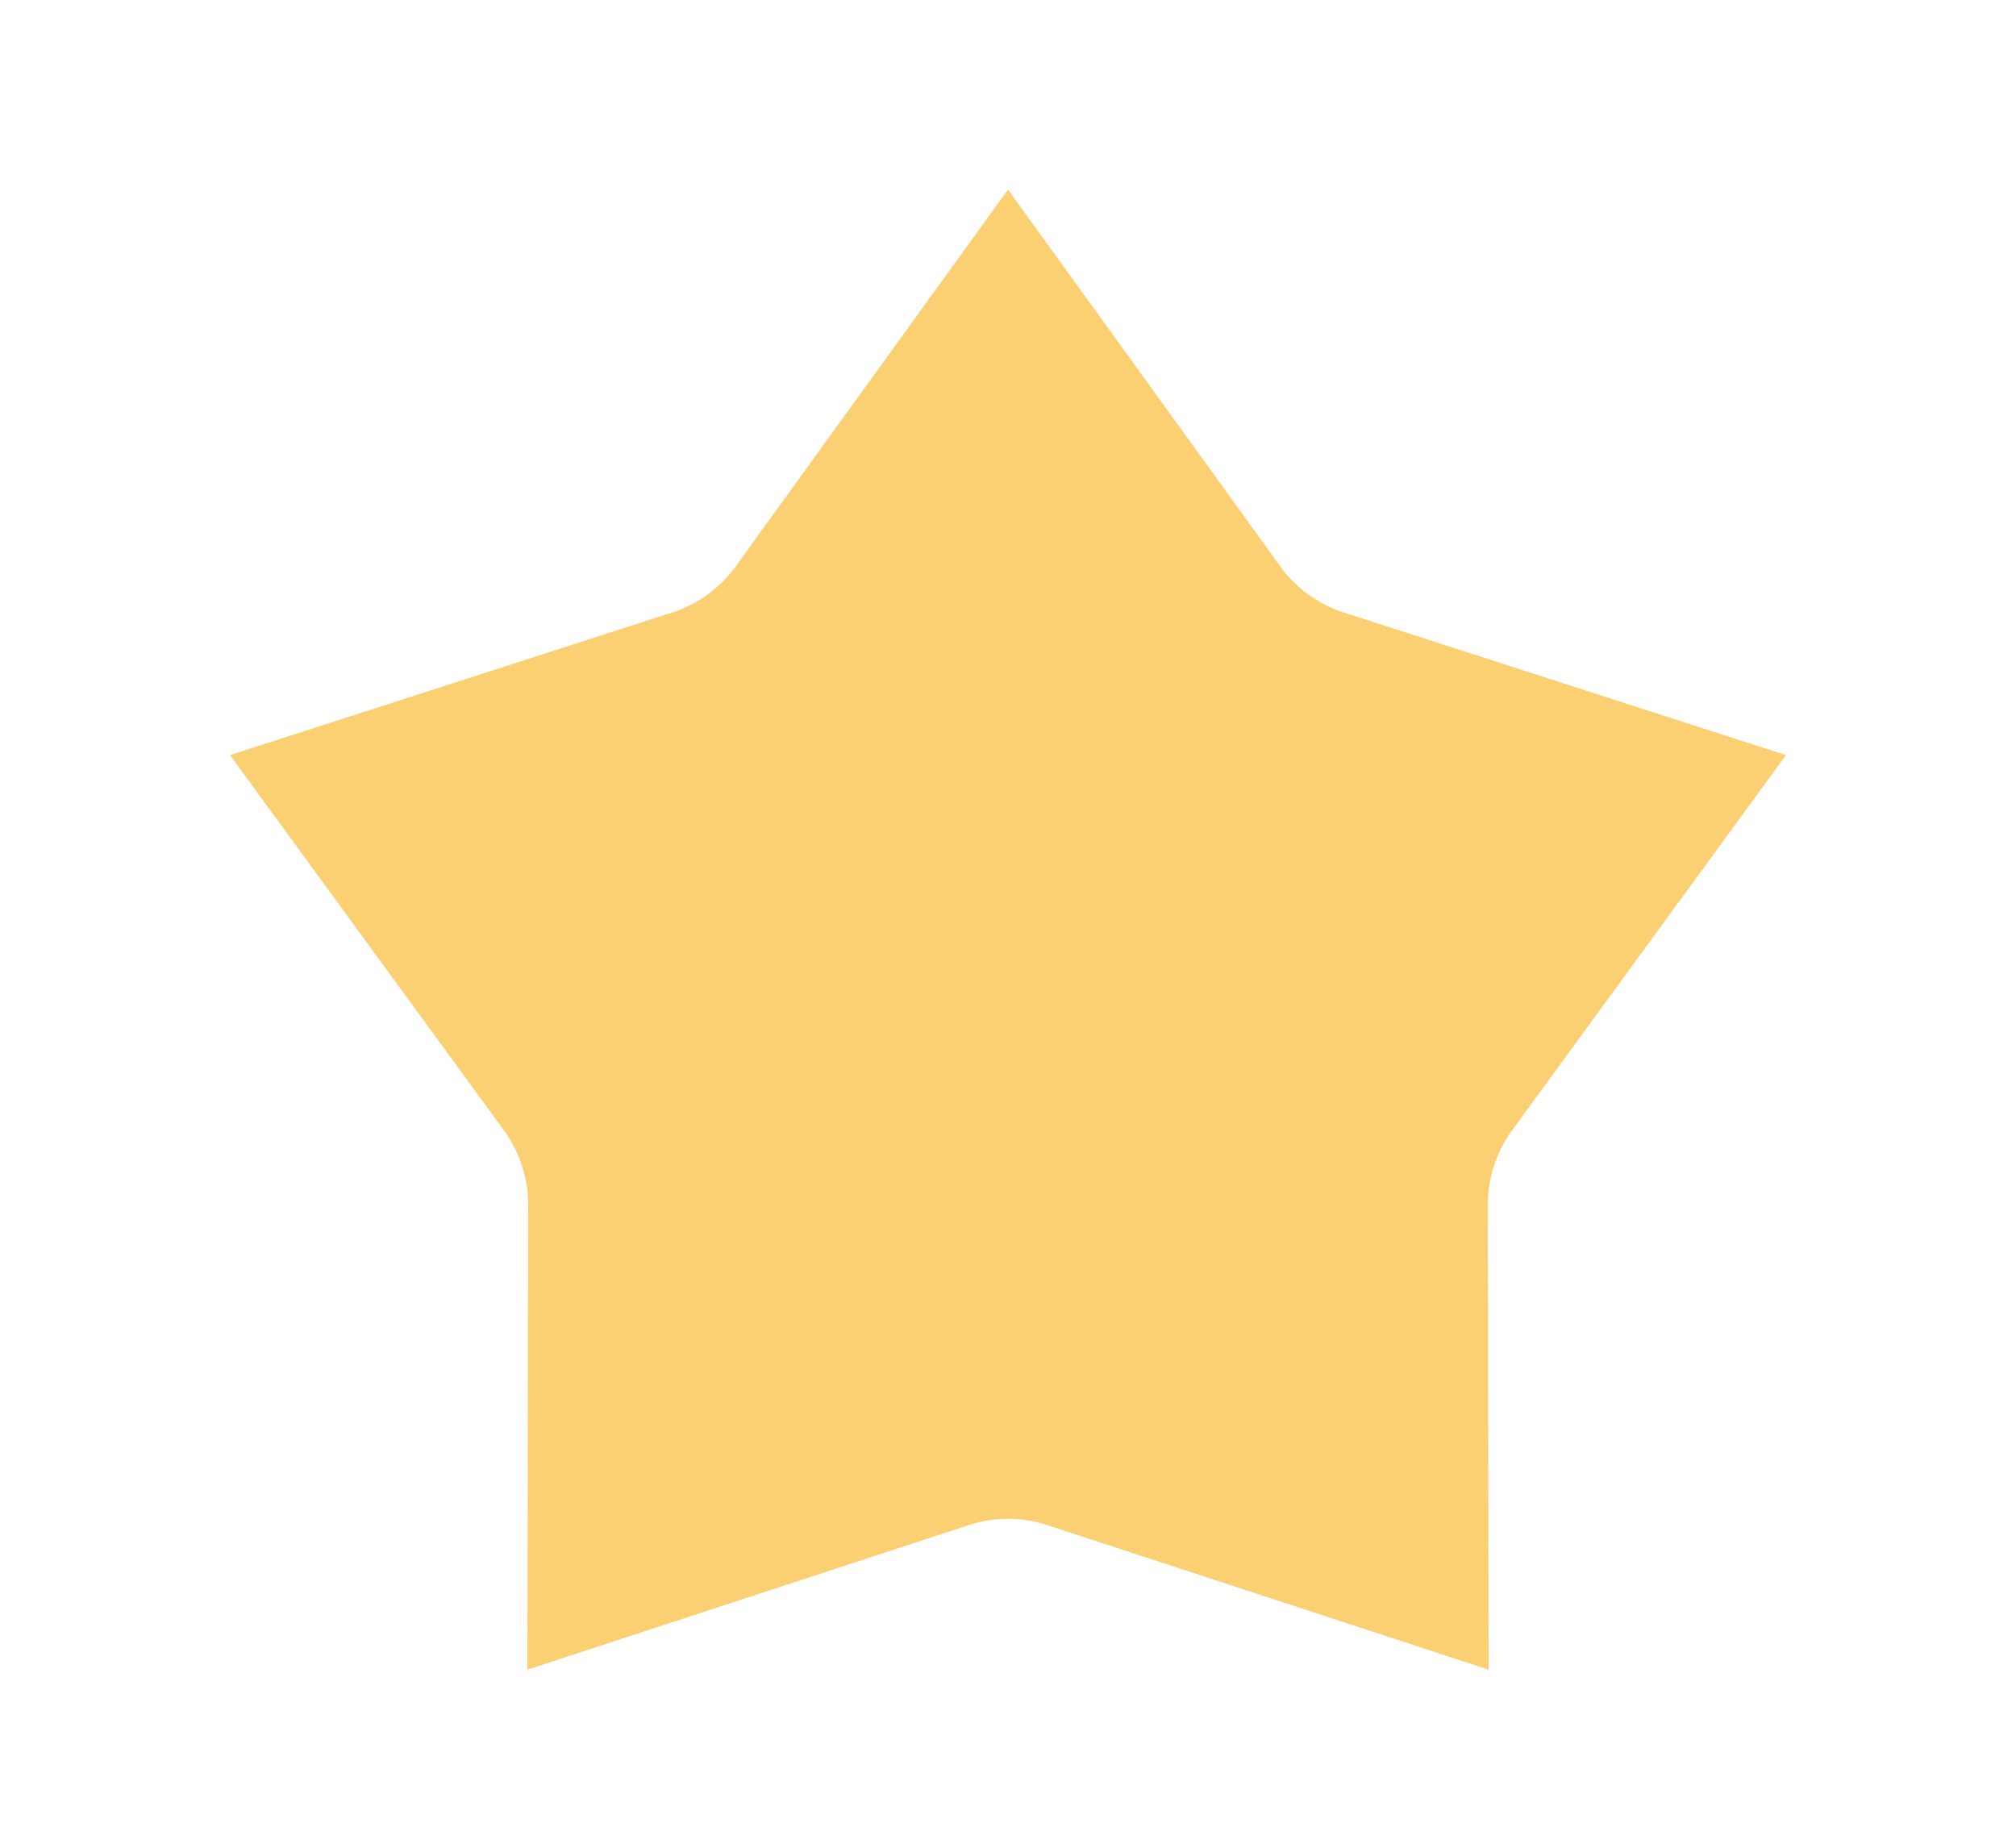 <svg width="24" height="22" viewBox="0 0 24 22" fill="none" xmlns="http://www.w3.org/2000/svg">
<path d="M9.23 11.1C10.343 10.741 11.315 10.035 12 9.087C12.685 10.035 13.657 10.741 14.77 11.1C14.081 12.044 13.71 13.187 13.712 14.357C12.601 13.993 11.399 13.993 10.288 14.357C10.29 13.187 9.919 12.044 9.23 11.1Z" stroke="#FBD072" stroke-width="8"/>
</svg>
